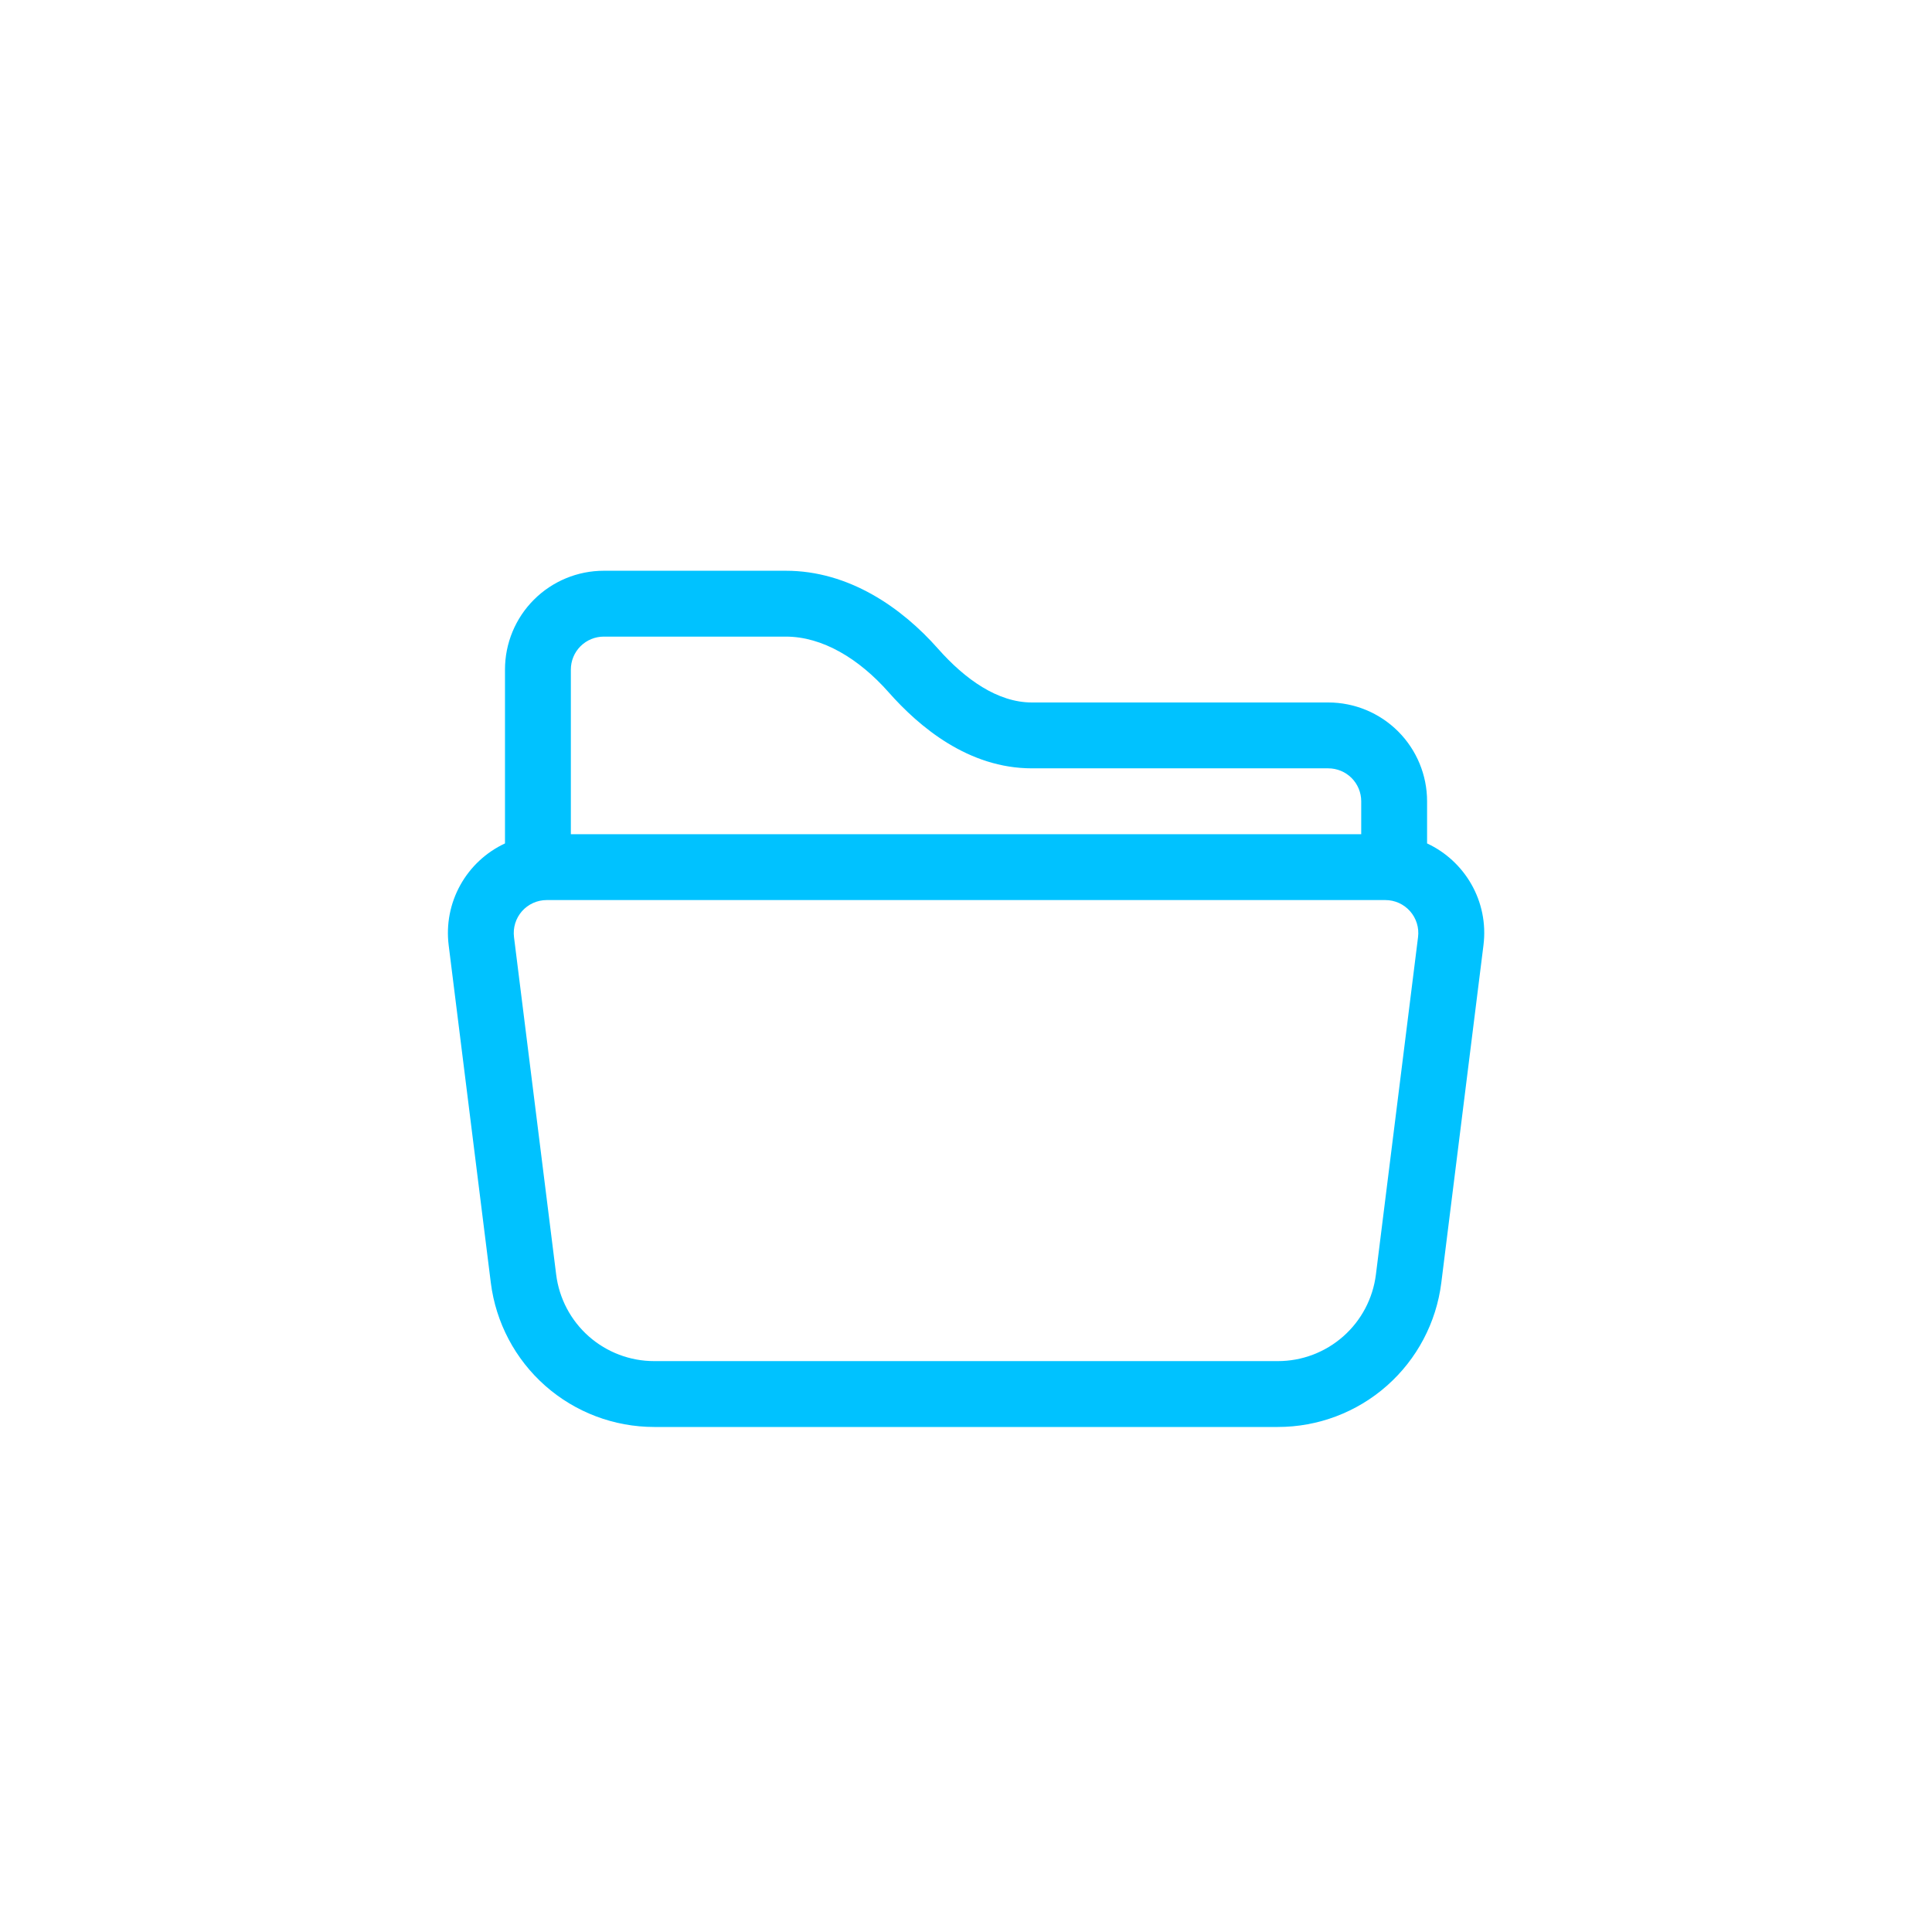 <svg width="110" height="110" viewBox="0 0 110 110" fill="none" xmlns="http://www.w3.org/2000/svg">
<g filter="url(#filter0_d)">
<g filter="url(#filter1_i)">
<rect x="10" y="4" width="90" height="90" rx="24" fill="white"/>
</g>
<path d="M28.752 32.121C28.752 30.629 29.344 29.198 30.399 28.144C31.454 27.089 32.885 26.496 34.377 26.496H44.742C48.334 26.496 51.342 28.596 53.408 30.936C54.946 32.676 56.802 33.996 58.752 33.996H75.627C77.119 33.996 78.549 34.589 79.604 35.644C80.659 36.699 81.252 38.129 81.252 39.621V42.021C83.389 43.015 84.777 45.306 84.462 47.819L82.062 67.034C81.778 69.302 80.675 71.39 78.96 72.902C77.246 74.415 75.037 75.248 72.751 75.246H37.249C34.964 75.246 32.757 74.412 31.044 72.9C29.331 71.387 28.229 69.301 27.945 67.034L25.546 47.819C25.398 46.637 25.628 45.44 26.205 44.398C26.781 43.356 27.673 42.524 28.752 42.021V32.121ZM32.502 41.496H77.502V39.621C77.502 39.124 77.304 38.647 76.953 38.295C76.601 37.944 76.124 37.746 75.627 37.746H58.752C55.137 37.746 52.339 35.387 50.599 33.419C48.904 31.499 46.827 30.246 44.742 30.246H34.377C33.88 30.246 33.403 30.444 33.051 30.795C32.699 31.147 32.502 31.624 32.502 32.121V41.496ZM31.125 45.246C30.86 45.246 30.597 45.303 30.355 45.412C30.112 45.522 29.896 45.681 29.72 45.88C29.544 46.08 29.413 46.314 29.334 46.568C29.256 46.822 29.233 47.09 29.265 47.354L31.666 66.569C31.836 67.929 32.497 69.181 33.525 70.089C34.553 70.996 35.878 71.497 37.249 71.496H72.754C74.126 71.497 75.45 70.996 76.478 70.089C77.507 69.181 78.168 67.929 78.338 66.569L80.738 47.354C80.771 47.09 80.748 46.822 80.669 46.568C80.591 46.314 80.459 46.08 80.283 45.88C80.107 45.681 79.891 45.522 79.649 45.412C79.407 45.303 79.144 45.246 78.878 45.246H31.125Z" fill="#00C2FF"/>
</g>
<defs>
<filter id="filter0_d" x="0" y="0" width="110" height="110" filterUnits="userSpaceOnUse" color-interpolation-filters="sRGB">
<feFlood flood-opacity="0" result="BackgroundImageFix"/>
<feColorMatrix in="SourceAlpha" type="matrix" values="0 0 0 0 0 0 0 0 0 0 0 0 0 0 0 0 0 0 127 0" result="hardAlpha"/>
<feOffset dy="6"/>
<feGaussianBlur stdDeviation="5"/>
<feComposite in2="hardAlpha" operator="out"/>
<feColorMatrix type="matrix" values="0 0 0 0 0 0 0 0 0 0.388 0 0 0 0 0.51 0 0 0 0.25 0"/>
<feBlend mode="normal" in2="BackgroundImageFix" result="effect1_dropShadow"/>
<feBlend mode="normal" in="SourceGraphic" in2="effect1_dropShadow" result="shape"/>
</filter>
<filter id="filter1_i" x="10" y="4" width="90" height="90" filterUnits="userSpaceOnUse" color-interpolation-filters="sRGB">
<feFlood flood-opacity="0" result="BackgroundImageFix"/>
<feBlend mode="normal" in="SourceGraphic" in2="BackgroundImageFix" result="shape"/>
<feColorMatrix in="SourceAlpha" type="matrix" values="0 0 0 0 0 0 0 0 0 0 0 0 0 0 0 0 0 0 127 0" result="hardAlpha"/>
<feOffset/>
<feGaussianBlur stdDeviation="5"/>
<feComposite in2="hardAlpha" operator="arithmetic" k2="-1" k3="1"/>
<feColorMatrix type="matrix" values="0 0 0 0 0.383 0 0 0 0 0.519 0 0 0 0 1 0 0 0 0.25 0"/>
<feBlend mode="normal" in2="shape" result="effect1_innerShadow"/>
</filter>
</defs>
</svg>
